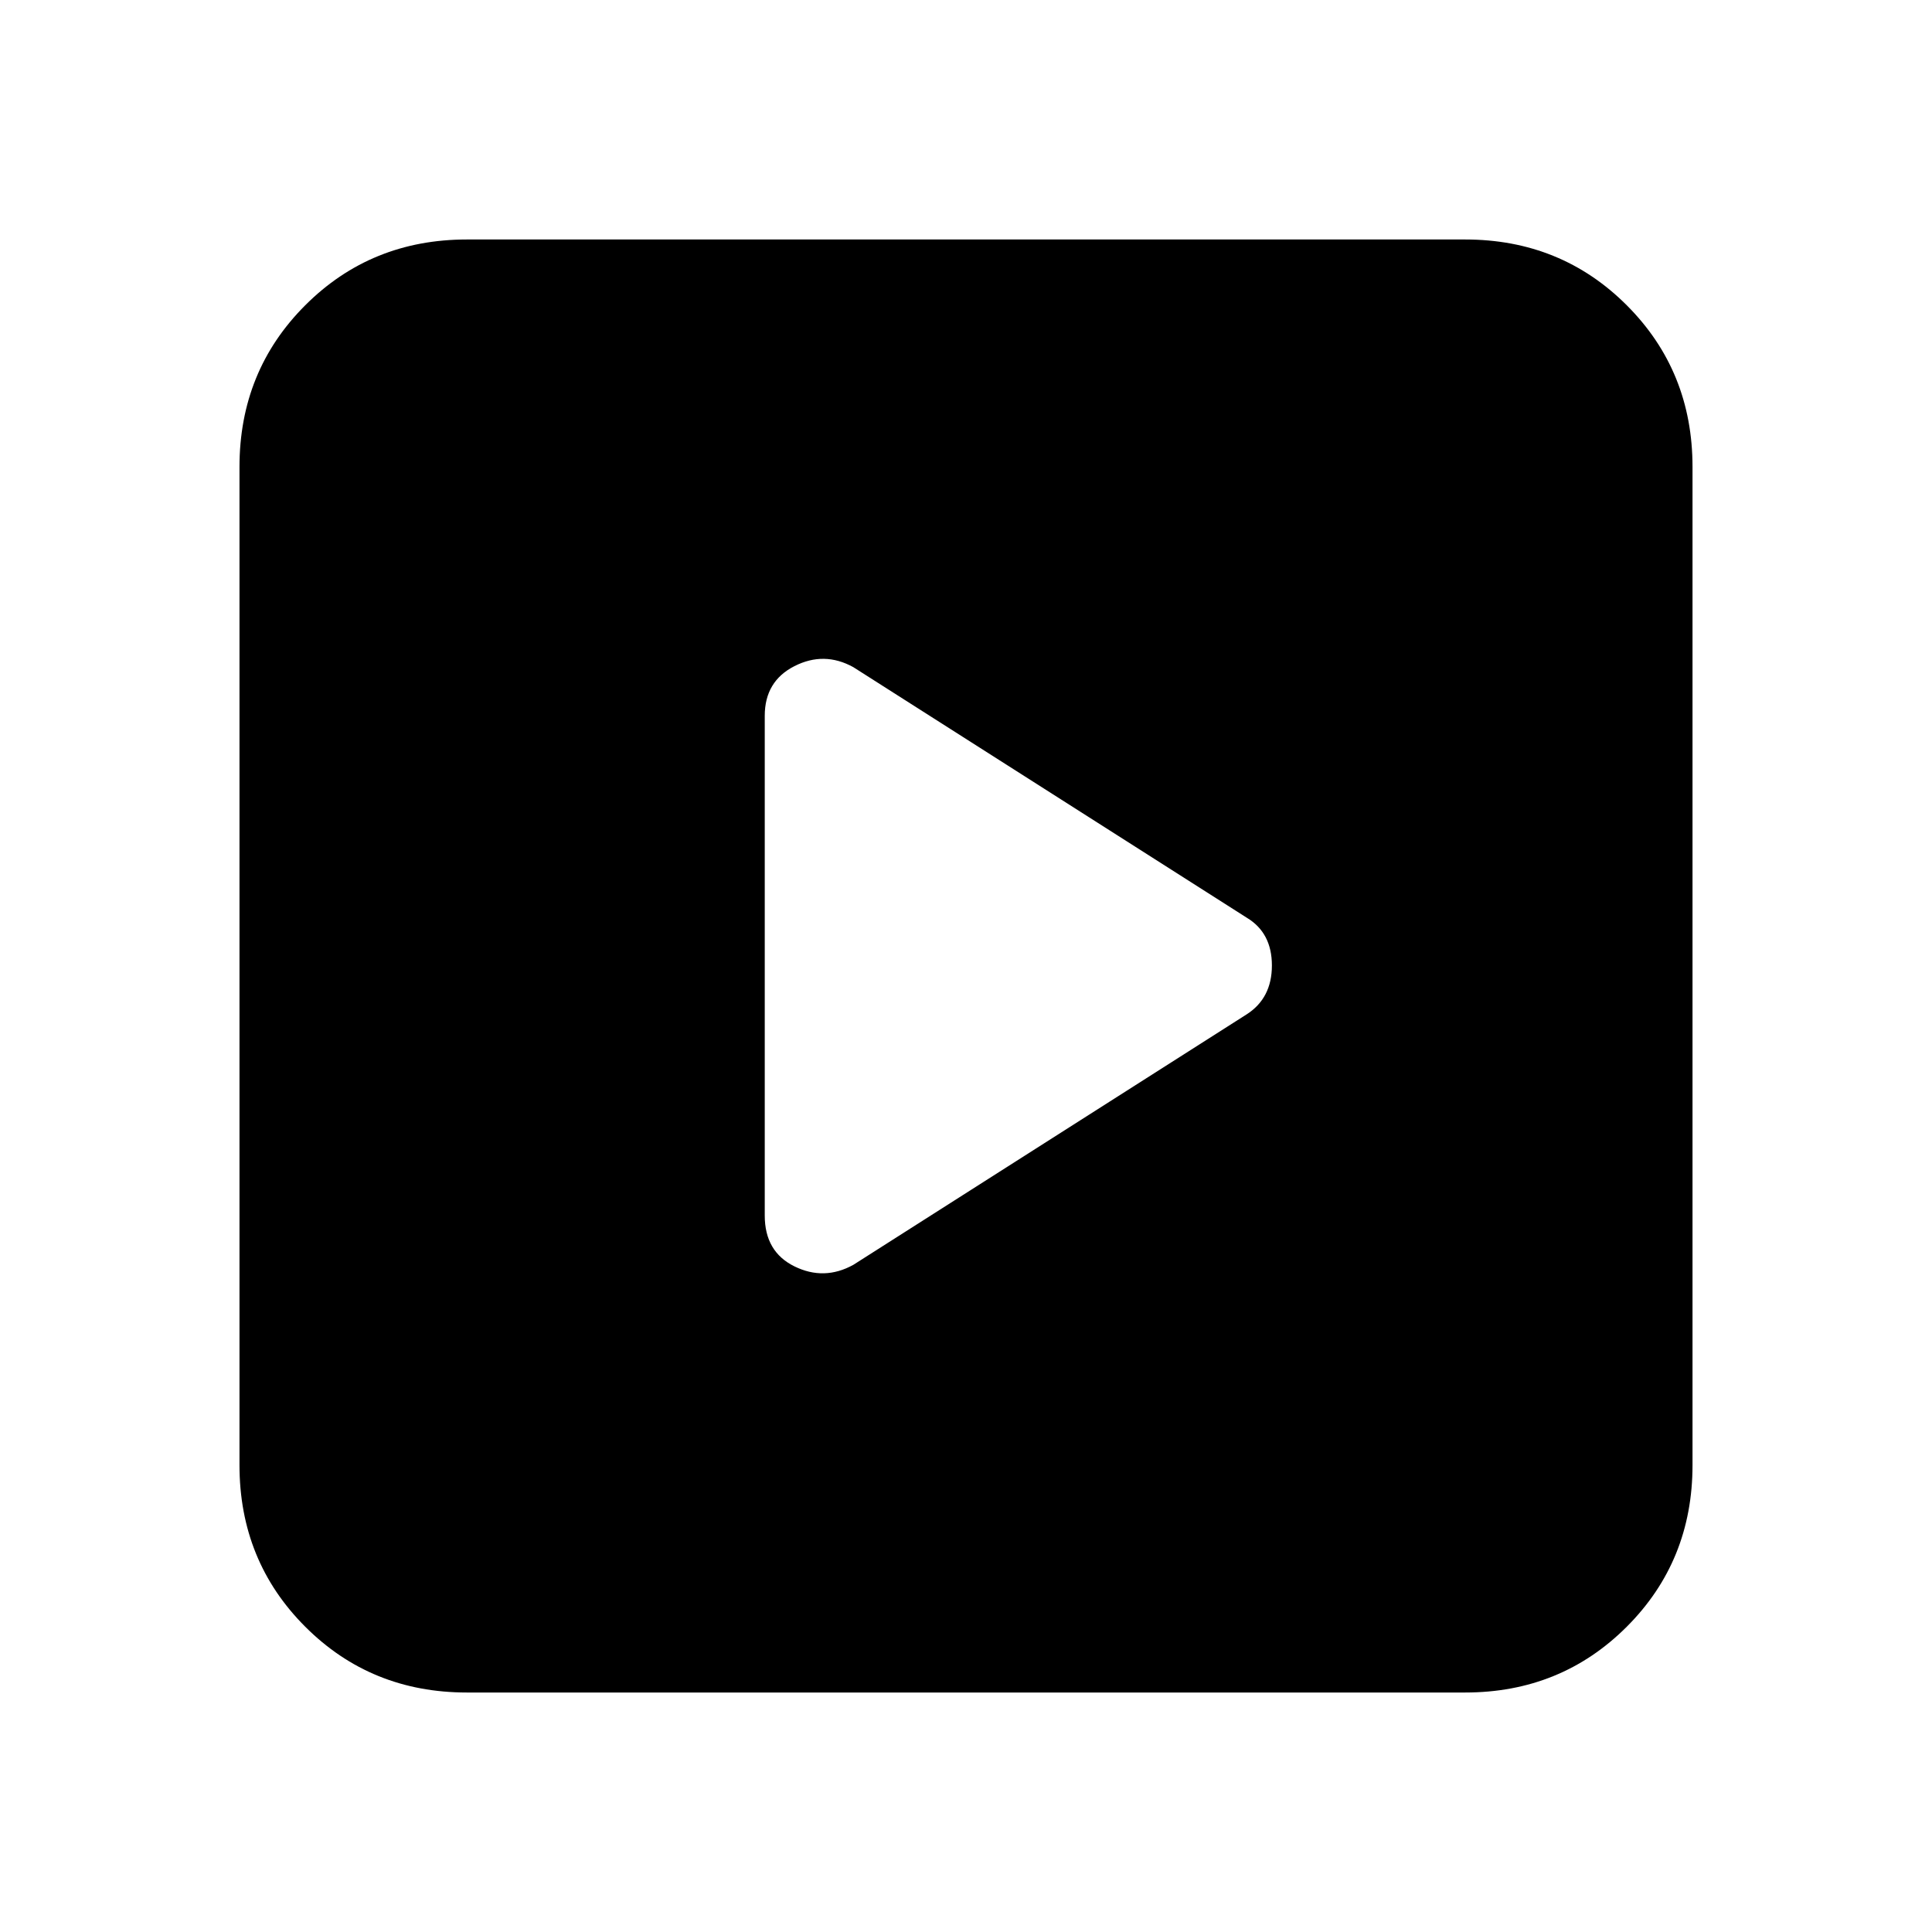<svg xmlns="http://www.w3.org/2000/svg" height="20" viewBox="0 -960 960 960" width="20"><path d="M619.5-456q12.5-8.04 12.5-24.27T619.5-504L424-628.5q-14.5-8-29.25-.5T380-604.31v248.3q0 18.01 14.75 25.26t29.25-.75L619.5-456ZM232-119q-47.64 0-80.32-32.68Q119-184.36 119-232v-496q0-47.64 32.68-80.32Q184.36-841 232-841h496q47.64 0 80.32 32.68Q841-775.64 841-728v496q0 47.64-32.68 80.32Q775.64-119 728-119H232Z"/></svg>